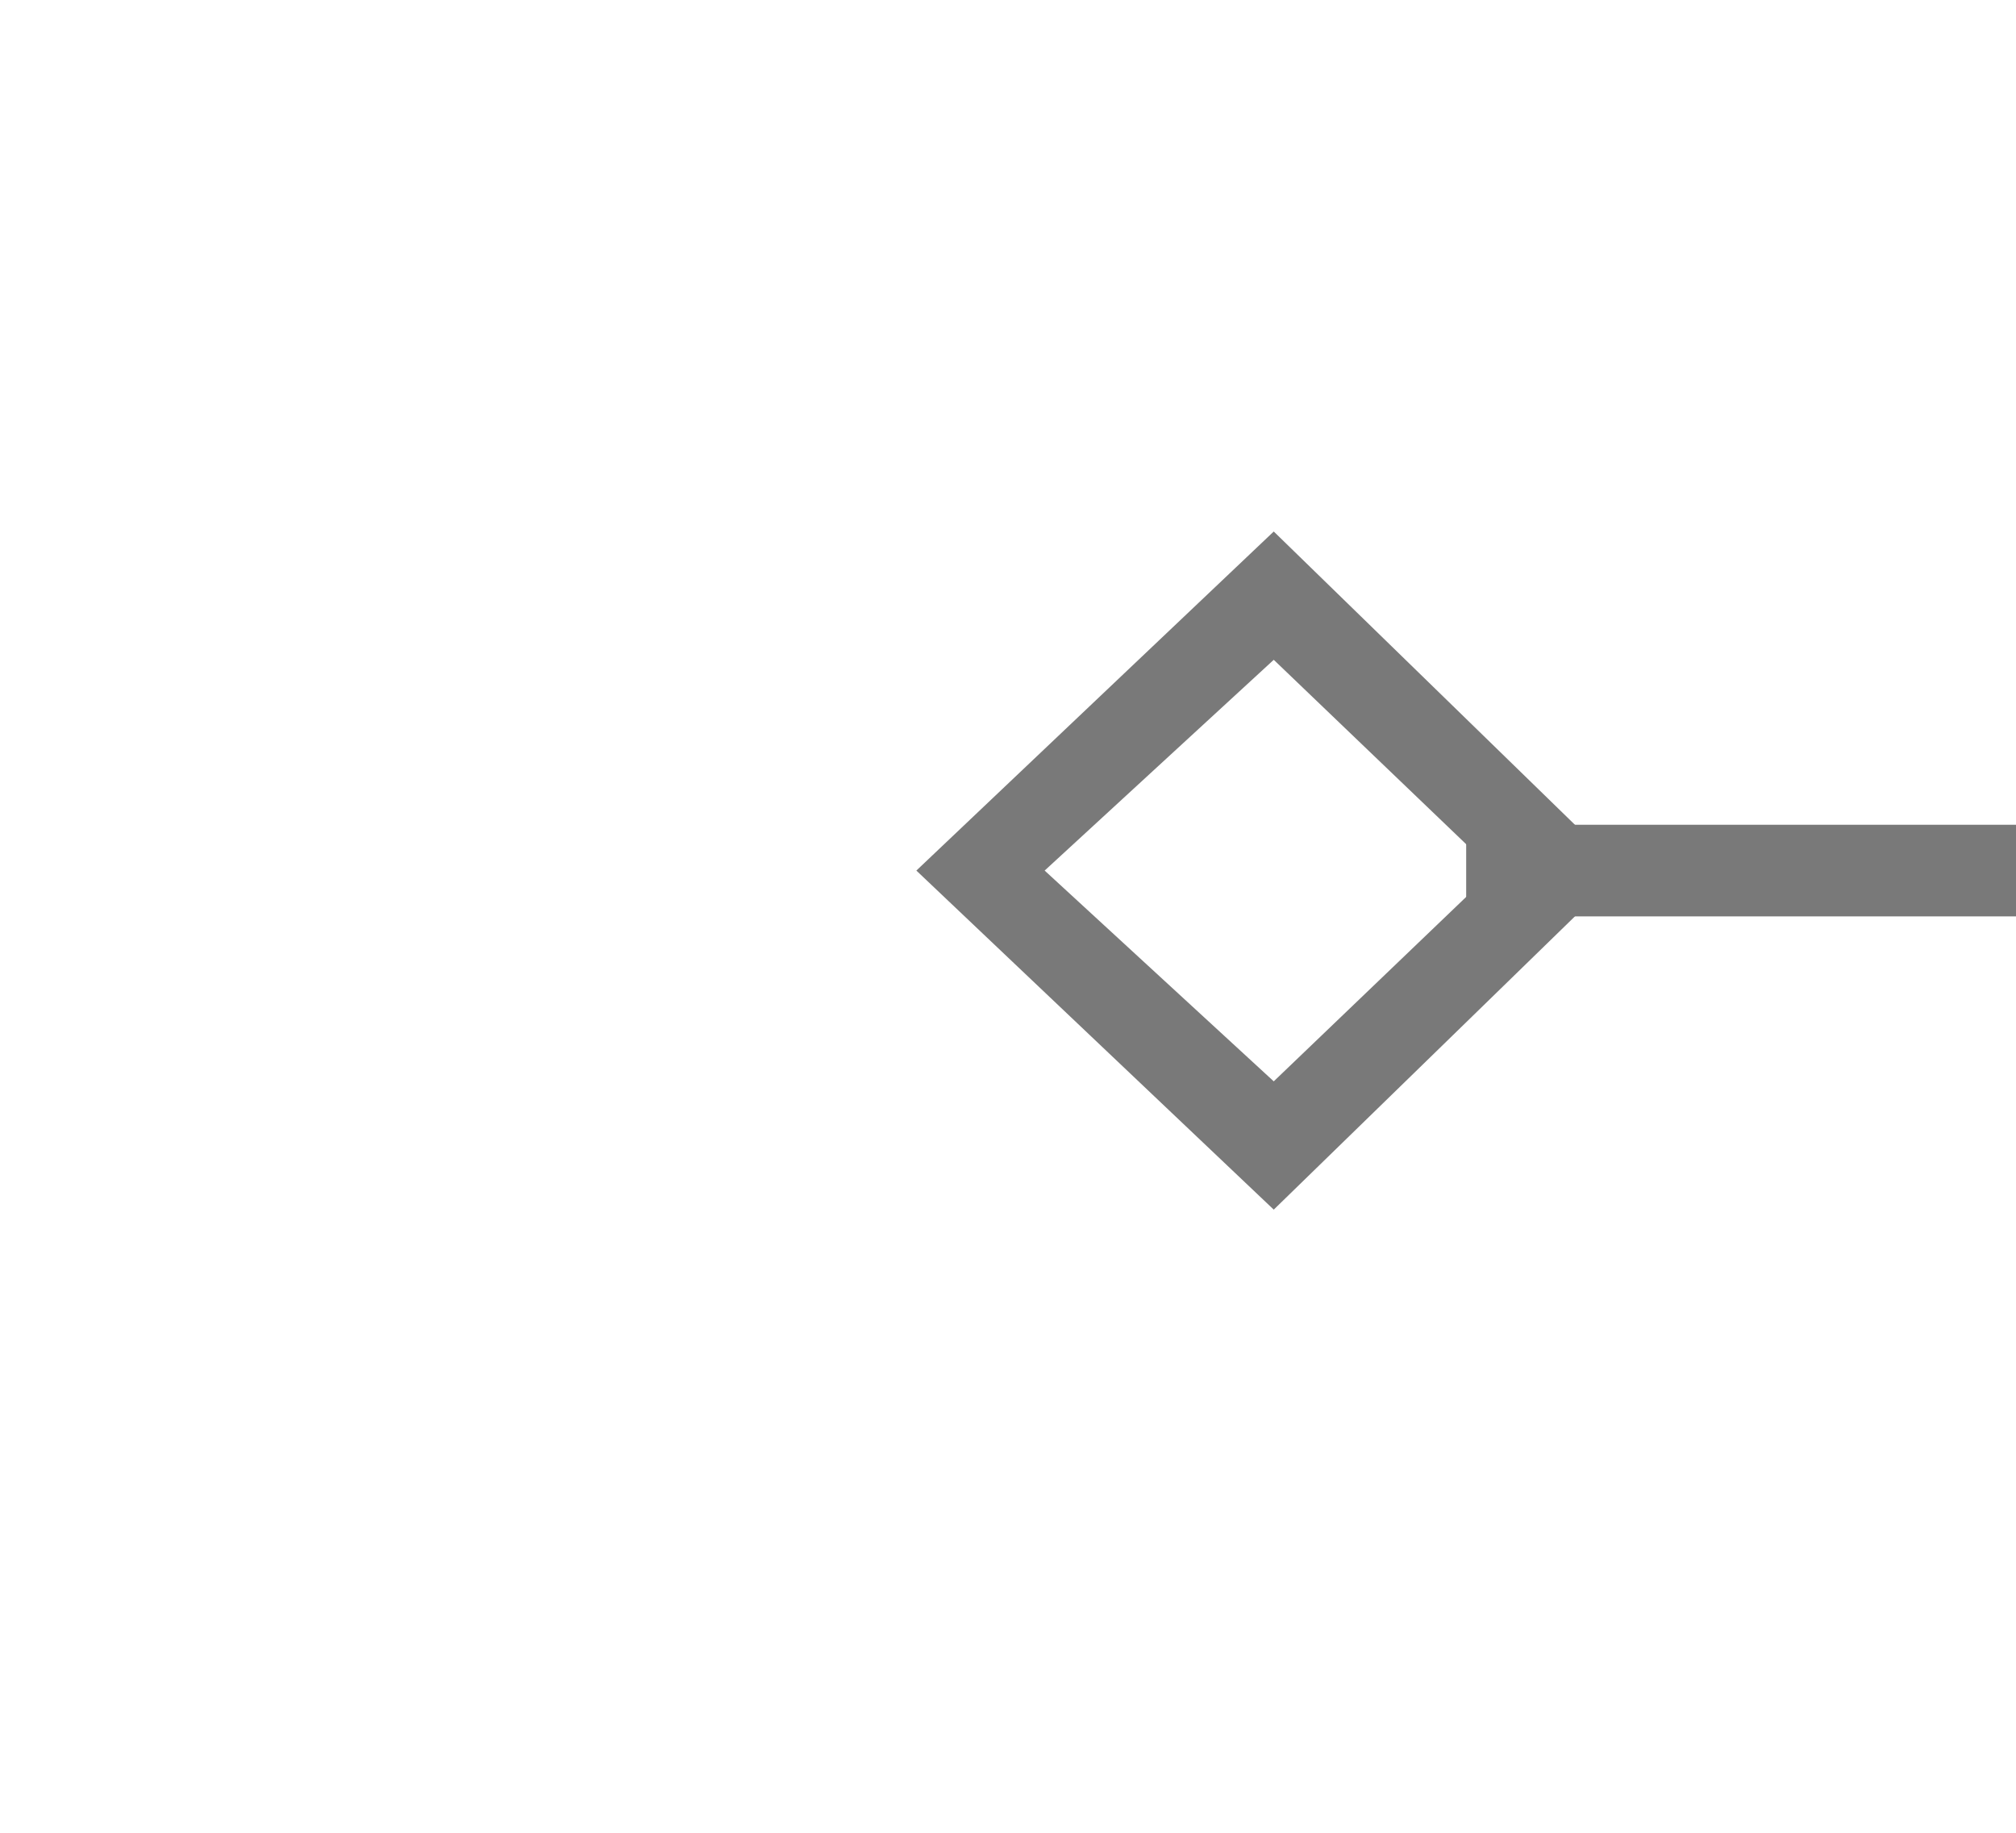 ﻿<?xml version="1.0" encoding="utf-8"?>
<svg version="1.1" xmlns:xlink="http://www.w3.org/1999/xlink" width="22px" height="20px" preserveAspectRatio="xMinYMid meet" viewBox="188 143  22 18" xmlns="http://www.w3.org/2000/svg">
  <path d="M 201.9 147.8  L 198 151.5  L 201.9 155.2  L 205.7 151.5  L 201.9 147.8  Z M 201.9 153.8  L 199.4 151.5  L 201.9 149.2  L 204.3 151.5  L 201.9 153.8  Z M 406.1 155.2  L 410 151.5  L 406.1 147.8  L 402.3 151.5  L 406.1 155.2  Z M 406.1 149.2  L 408.6 151.5  L 406.1 153.8  L 403.7 151.5  L 406.1 149.2  Z " fill-rule="nonzero" fill="#797979" stroke="none" />
  <path d="M 204 151.5  L 404 151.5  " stroke-width="1" stroke="#797979" fill="none" />
</svg>